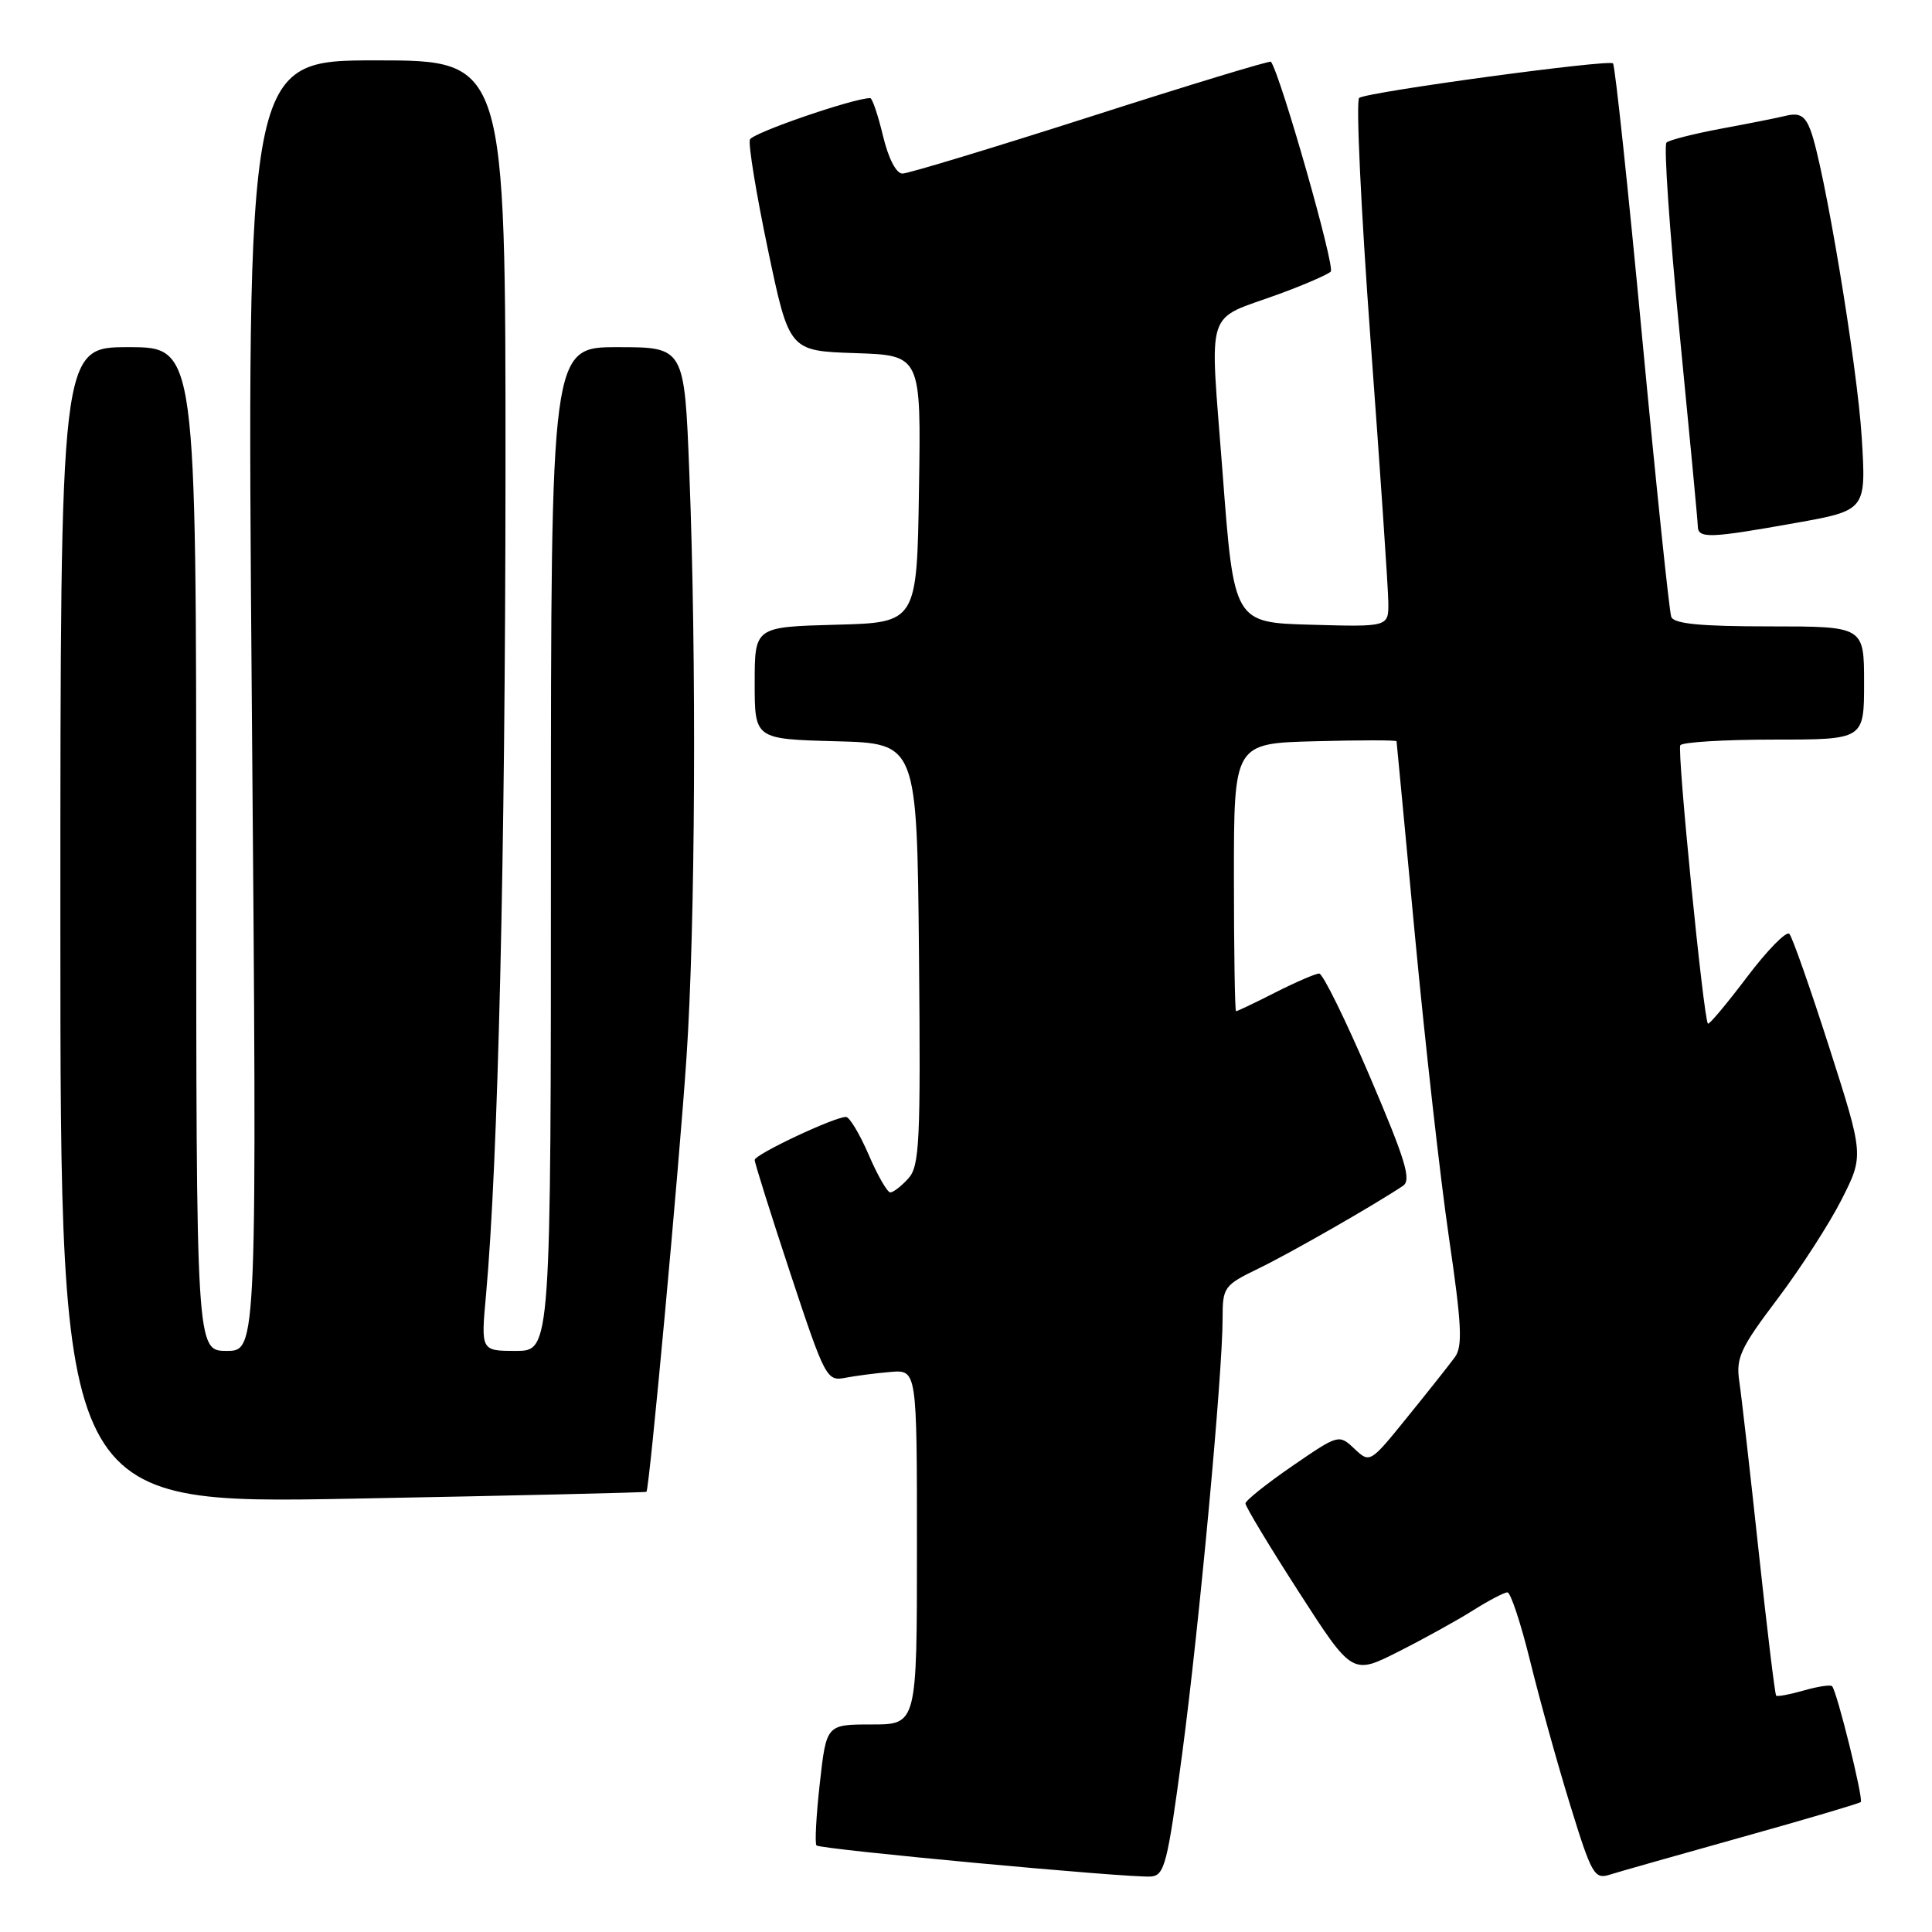 <?xml version="1.0" encoding="UTF-8" standalone="no"?>
<!DOCTYPE svg PUBLIC "-//W3C//DTD SVG 1.1//EN" "http://www.w3.org/Graphics/SVG/1.1/DTD/svg11.dtd" >
<svg xmlns="http://www.w3.org/2000/svg" xmlns:xlink="http://www.w3.org/1999/xlink" version="1.1" viewBox="0 0 256 256">
 <g >
 <path fill="currentColor"
d=" M 156.65 232.35 C 158.91 215.35 162.00 182.05 162.00 174.72 C 162.00 170.56 162.17 170.31 166.75 168.09 C 170.96 166.05 182.07 159.69 185.90 157.13 C 187.05 156.37 186.24 153.72 181.49 142.60 C 178.29 135.12 175.28 129.00 174.80 129.00 C 174.32 129.00 171.71 130.13 169.00 131.50 C 166.29 132.88 163.94 134.00 163.78 133.99 C 163.63 133.99 163.50 126.00 163.50 116.24 C 163.50 98.50 163.50 98.50 174.25 98.22 C 180.16 98.06 185.02 98.06 185.05 98.22 C 185.07 98.37 186.18 110.02 187.50 124.10 C 188.83 138.18 190.84 156.09 191.98 163.89 C 193.69 175.54 193.83 178.39 192.78 179.83 C 192.08 180.79 189.26 184.35 186.51 187.74 C 181.54 193.89 181.52 193.90 179.46 191.96 C 177.41 190.03 177.36 190.05 171.23 194.26 C 167.84 196.59 165.05 198.82 165.03 199.21 C 165.01 199.60 168.19 204.87 172.09 210.93 C 179.18 221.94 179.18 221.94 185.30 218.85 C 188.67 217.15 193.12 214.69 195.19 213.38 C 197.27 212.07 199.31 211.00 199.74 211.00 C 200.17 211.00 201.53 215.13 202.77 220.17 C 204.01 225.21 206.39 233.78 208.07 239.22 C 210.90 248.40 211.27 249.05 213.31 248.40 C 214.51 248.02 222.41 245.78 230.85 243.42 C 239.30 241.06 246.36 238.97 246.56 238.78 C 246.94 238.39 243.40 224.07 242.76 223.43 C 242.54 223.21 240.85 223.47 239.00 224.00 C 237.15 224.53 235.50 224.84 235.35 224.68 C 235.19 224.52 234.14 215.87 233.02 205.45 C 231.90 195.03 230.75 184.93 230.46 183.00 C 230.01 179.92 230.62 178.60 235.53 172.11 C 238.60 168.04 242.43 162.10 244.04 158.91 C 246.97 153.11 246.97 153.11 242.39 138.80 C 239.87 130.94 237.49 124.16 237.10 123.74 C 236.70 123.33 234.18 125.90 231.49 129.46 C 228.80 133.02 226.47 135.80 226.31 135.64 C 225.73 135.06 222.20 99.48 222.65 98.75 C 222.91 98.34 228.49 98.00 235.06 98.00 C 247.00 98.00 247.00 98.00 247.00 90.50 C 247.00 83.00 247.00 83.00 234.47 83.00 C 225.33 83.00 221.81 82.66 221.45 81.74 C 221.19 81.05 219.45 64.37 217.59 44.68 C 215.74 24.99 214.00 8.66 213.73 8.40 C 213.17 7.84 181.33 12.16 180.10 12.97 C 179.65 13.26 180.33 27.67 181.60 45.00 C 182.88 62.33 183.94 77.98 183.96 79.78 C 184.00 83.07 184.00 83.07 173.75 82.78 C 163.50 82.50 163.50 82.50 162.00 62.65 C 160.29 40.09 159.48 42.63 169.62 38.91 C 172.85 37.72 175.87 36.41 176.33 35.99 C 176.95 35.43 169.74 10.09 168.41 8.18 C 168.29 8.00 157.56 11.26 144.57 15.43 C 131.58 19.59 120.33 23.00 119.58 23.00 C 118.75 23.00 117.72 21.00 117.00 18.00 C 116.34 15.25 115.58 13.00 115.31 13.00 C 113.11 13.00 99.70 17.61 99.37 18.49 C 99.13 19.10 100.20 25.66 101.75 33.05 C 104.57 46.50 104.57 46.50 113.31 46.79 C 122.05 47.08 122.05 47.08 121.77 64.79 C 121.50 82.50 121.50 82.50 110.75 82.78 C 100.00 83.07 100.00 83.07 100.00 90.50 C 100.00 97.93 100.00 97.93 110.75 98.22 C 121.50 98.50 121.50 98.50 121.77 126.40 C 122.00 151.31 121.85 154.51 120.36 156.15 C 119.44 157.17 118.37 158.00 117.97 158.00 C 117.57 158.00 116.28 155.75 115.10 153.00 C 113.91 150.25 112.56 148.00 112.10 148.00 C 110.54 148.00 100.00 152.97 100.00 153.70 C 100.00 154.10 102.13 160.87 104.73 168.74 C 109.31 182.58 109.55 183.04 111.98 182.57 C 113.37 182.30 116.08 181.95 118.00 181.79 C 121.50 181.50 121.50 181.50 121.50 205.00 C 121.50 228.50 121.50 228.50 115.50 228.50 C 109.50 228.50 109.50 228.50 108.63 236.29 C 108.15 240.58 107.95 244.28 108.19 244.53 C 108.72 245.05 149.64 248.86 152.50 248.65 C 154.31 248.51 154.70 247.00 156.65 232.35 Z  M 85.66 197.67 C 86.05 197.28 89.99 154.63 90.96 140.17 C 92.14 122.75 92.31 87.29 91.34 62.66 C 90.69 46.00 90.69 46.00 81.84 46.00 C 73.00 46.00 73.00 46.00 73.00 112.50 C 73.00 179.00 73.00 179.00 68.36 179.00 C 63.72 179.00 63.72 179.00 64.40 171.58 C 66.00 153.89 66.95 113.67 66.98 62.75 C 67.00 8.00 67.00 8.00 49.84 8.00 C 32.68 8.00 32.68 8.00 33.37 93.50 C 34.07 179.00 34.07 179.00 30.04 179.00 C 26.00 179.00 26.00 179.00 26.00 112.50 C 26.00 46.00 26.00 46.00 17.00 46.00 C 8.00 46.00 8.00 46.00 8.00 122.65 C 8.00 199.30 8.00 199.30 46.74 198.58 C 68.05 198.18 85.56 197.77 85.66 197.67 Z  M 237.83 69.31 C 247.28 67.63 247.28 67.63 246.69 57.99 C 246.11 48.45 241.70 21.96 239.90 17.24 C 239.19 15.36 238.45 14.92 236.73 15.32 C 235.51 15.62 231.57 16.40 228.00 17.06 C 224.43 17.73 221.19 18.55 220.82 18.89 C 220.44 19.22 221.22 30.52 222.54 44.00 C 223.86 57.48 224.96 69.06 224.97 69.75 C 225.01 71.38 226.53 71.33 237.83 69.31 Z "/>
</g>
</svg>